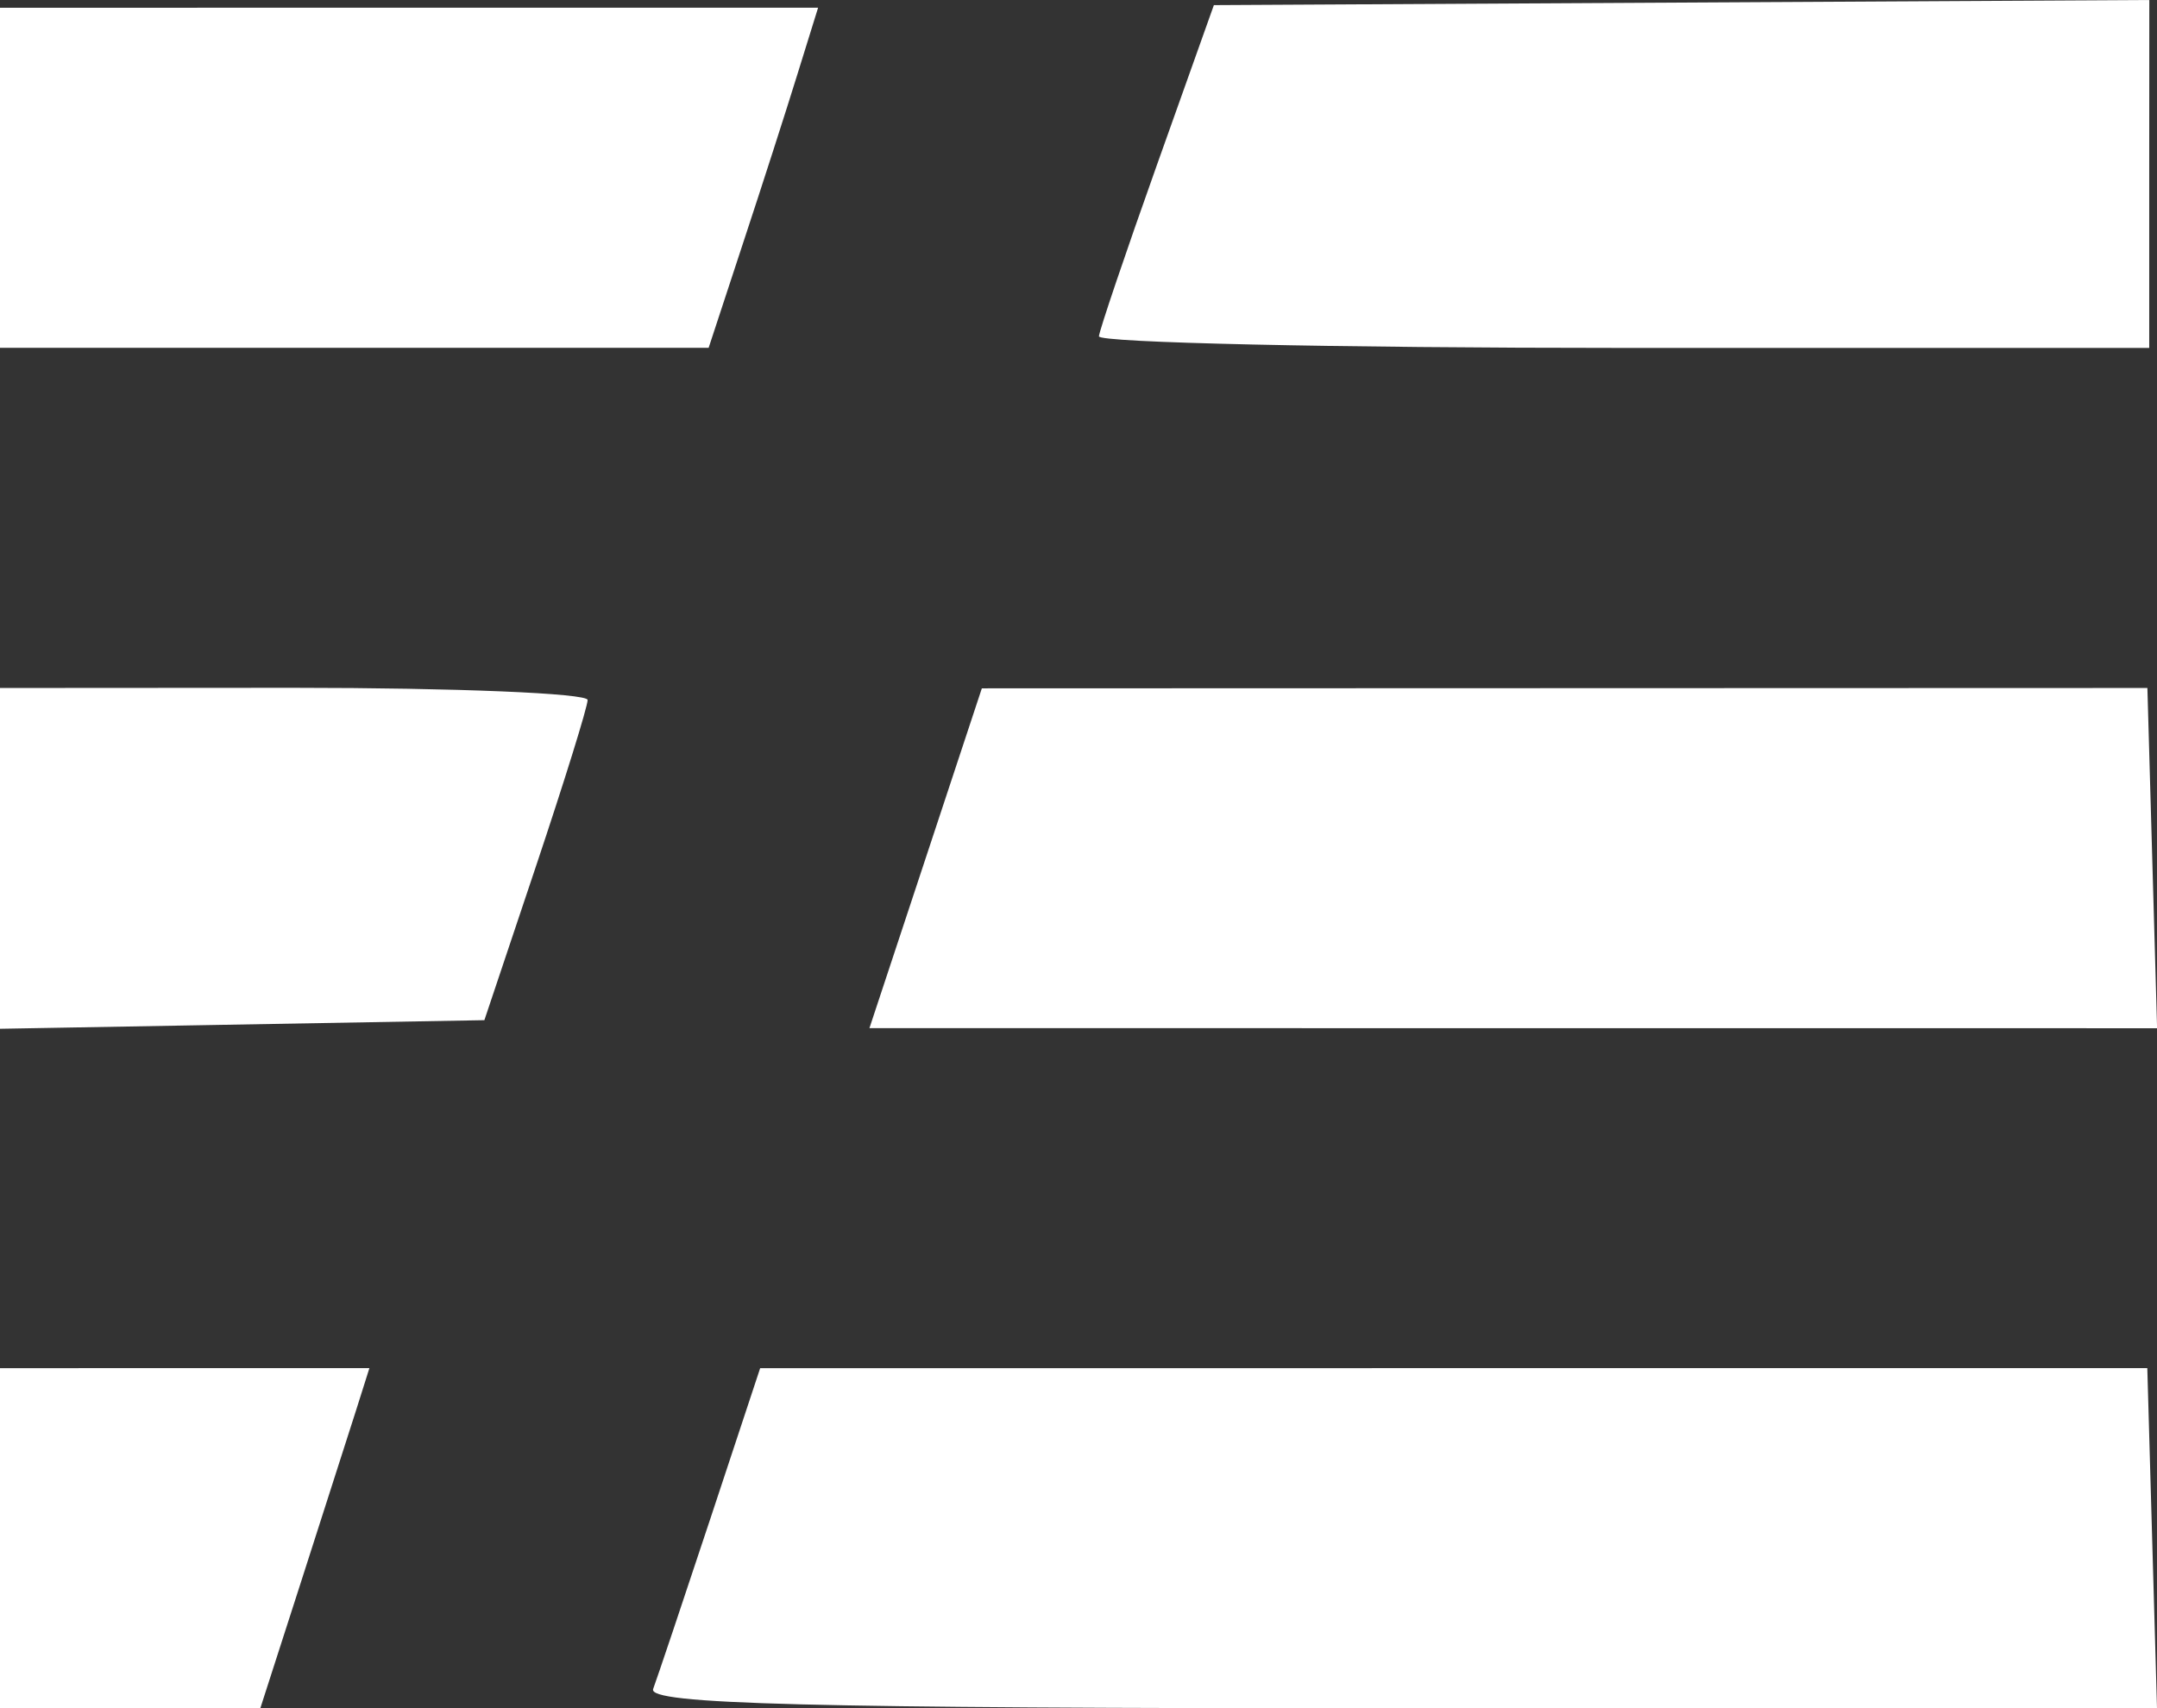 <?xml version="1.0" encoding="UTF-8" standalone="no"?>
<svg
   xmlns:dc="http://purl.org/dc/elements/1.1/"
   xmlns:cc="http://creativecommons.org/ns#"
   xmlns:rdf="http://www.w3.org/1999/02/22-rdf-syntax-ns#"
   xmlns:svg="http://www.w3.org/2000/svg"
   xmlns="http://www.w3.org/2000/svg"
   xmlns:sodipodi="http://sodipodi.sourceforge.net/DTD/sodipodi-0.dtd"
   xmlns:inkscape="http://www.inkscape.org/namespaces/inkscape"
   sodipodi:docname="serverless.svg"
   inkscape:version="1.0 (4035a4fb49, 2020-05-01)"
   id="svg8"
   version="1.1"
   viewBox="0 0 23.566 18.668"
   height="18.668mm"
   width="23.566mm">
  <rect x="0" y="0" width="23.566" height="18.668" fill="#333333" stroke="none"/>
  <defs
     id="defs2" />
  <sodipodi:namedview
     inkscape:window-maximized="0"
     inkscape:window-y="0"
     inkscape:window-x="1836"
     inkscape:window-height="1041"
     inkscape:window-width="1274"
     fit-margin-bottom="0"
     fit-margin-right="0"
     fit-margin-left="0"
     fit-margin-top="0"
     showgrid="false"
     inkscape:document-rotation="0"
     inkscape:current-layer="layer1"
     inkscape:document-units="mm"
     inkscape:cy="329.41878"
     inkscape:cx="223.97197"
     inkscape:zoom="0.79870925"
     inkscape:pageshadow="2"
     inkscape:pageopacity="0.0"
     borderopacity="1.0"
     bordercolor="#666666"
     pagecolor="#ffffff"
     id="base" />
  <g
     transform="translate(-9.284,-7.47)"
     id="layer1"
     inkscape:groupmode="layer"
     inkscape:label="Layer 1">
    <path
       d="m 32.766,7.47 -5.11,0.028 -5.11,0.028 -0.622,1.746 c -0.342,0.96 -0.627,1.803 -0.634,1.873 -0.006,0.07 2.573,0.127 5.732,0.127 h 5.743 V 9.371 Z M 9.284,7.555 v 1.858 1.858 h 3.871 3.871 l 0.375,-1.141 C 17.608,9.504 17.877,8.667 17.999,8.272 l 0.223,-0.718 h -4.469 z m 0,7.433 v 1.862 1.862 l 2.646,-0.047 2.646,-0.047 0.564,-1.683 c 0.31,-0.926 0.564,-1.743 0.564,-1.816 0,-0.073 -1.444,-0.133 -3.21,-0.133 z m 23.461,0 -6.367,0.002 -6.367,0.002 -0.614,1.857 -0.614,1.856 7.034,5.16e-4 7.034,5.16e-4 -0.053,-1.859 z m -23.461,7.433 v 1.858 1.858 h 1.422 1.422 l 0.449,-1.394 c 0.247,-0.767 0.515,-1.603 0.596,-1.858 l 0.147,-0.465 h -2.018 z m 8.305,0 -0.545,1.647 c -0.3,0.906 -0.581,1.742 -0.624,1.858 v 5.16e-4 c -0.062,0.167 1.644,0.211 8.176,0.211 h 8.254 l -0.053,-1.858 -0.053,-1.859 h -7.578 z"
       style="fill:#ffffff;stroke-width:1"
       id="path889" />
  </g>
</svg>
